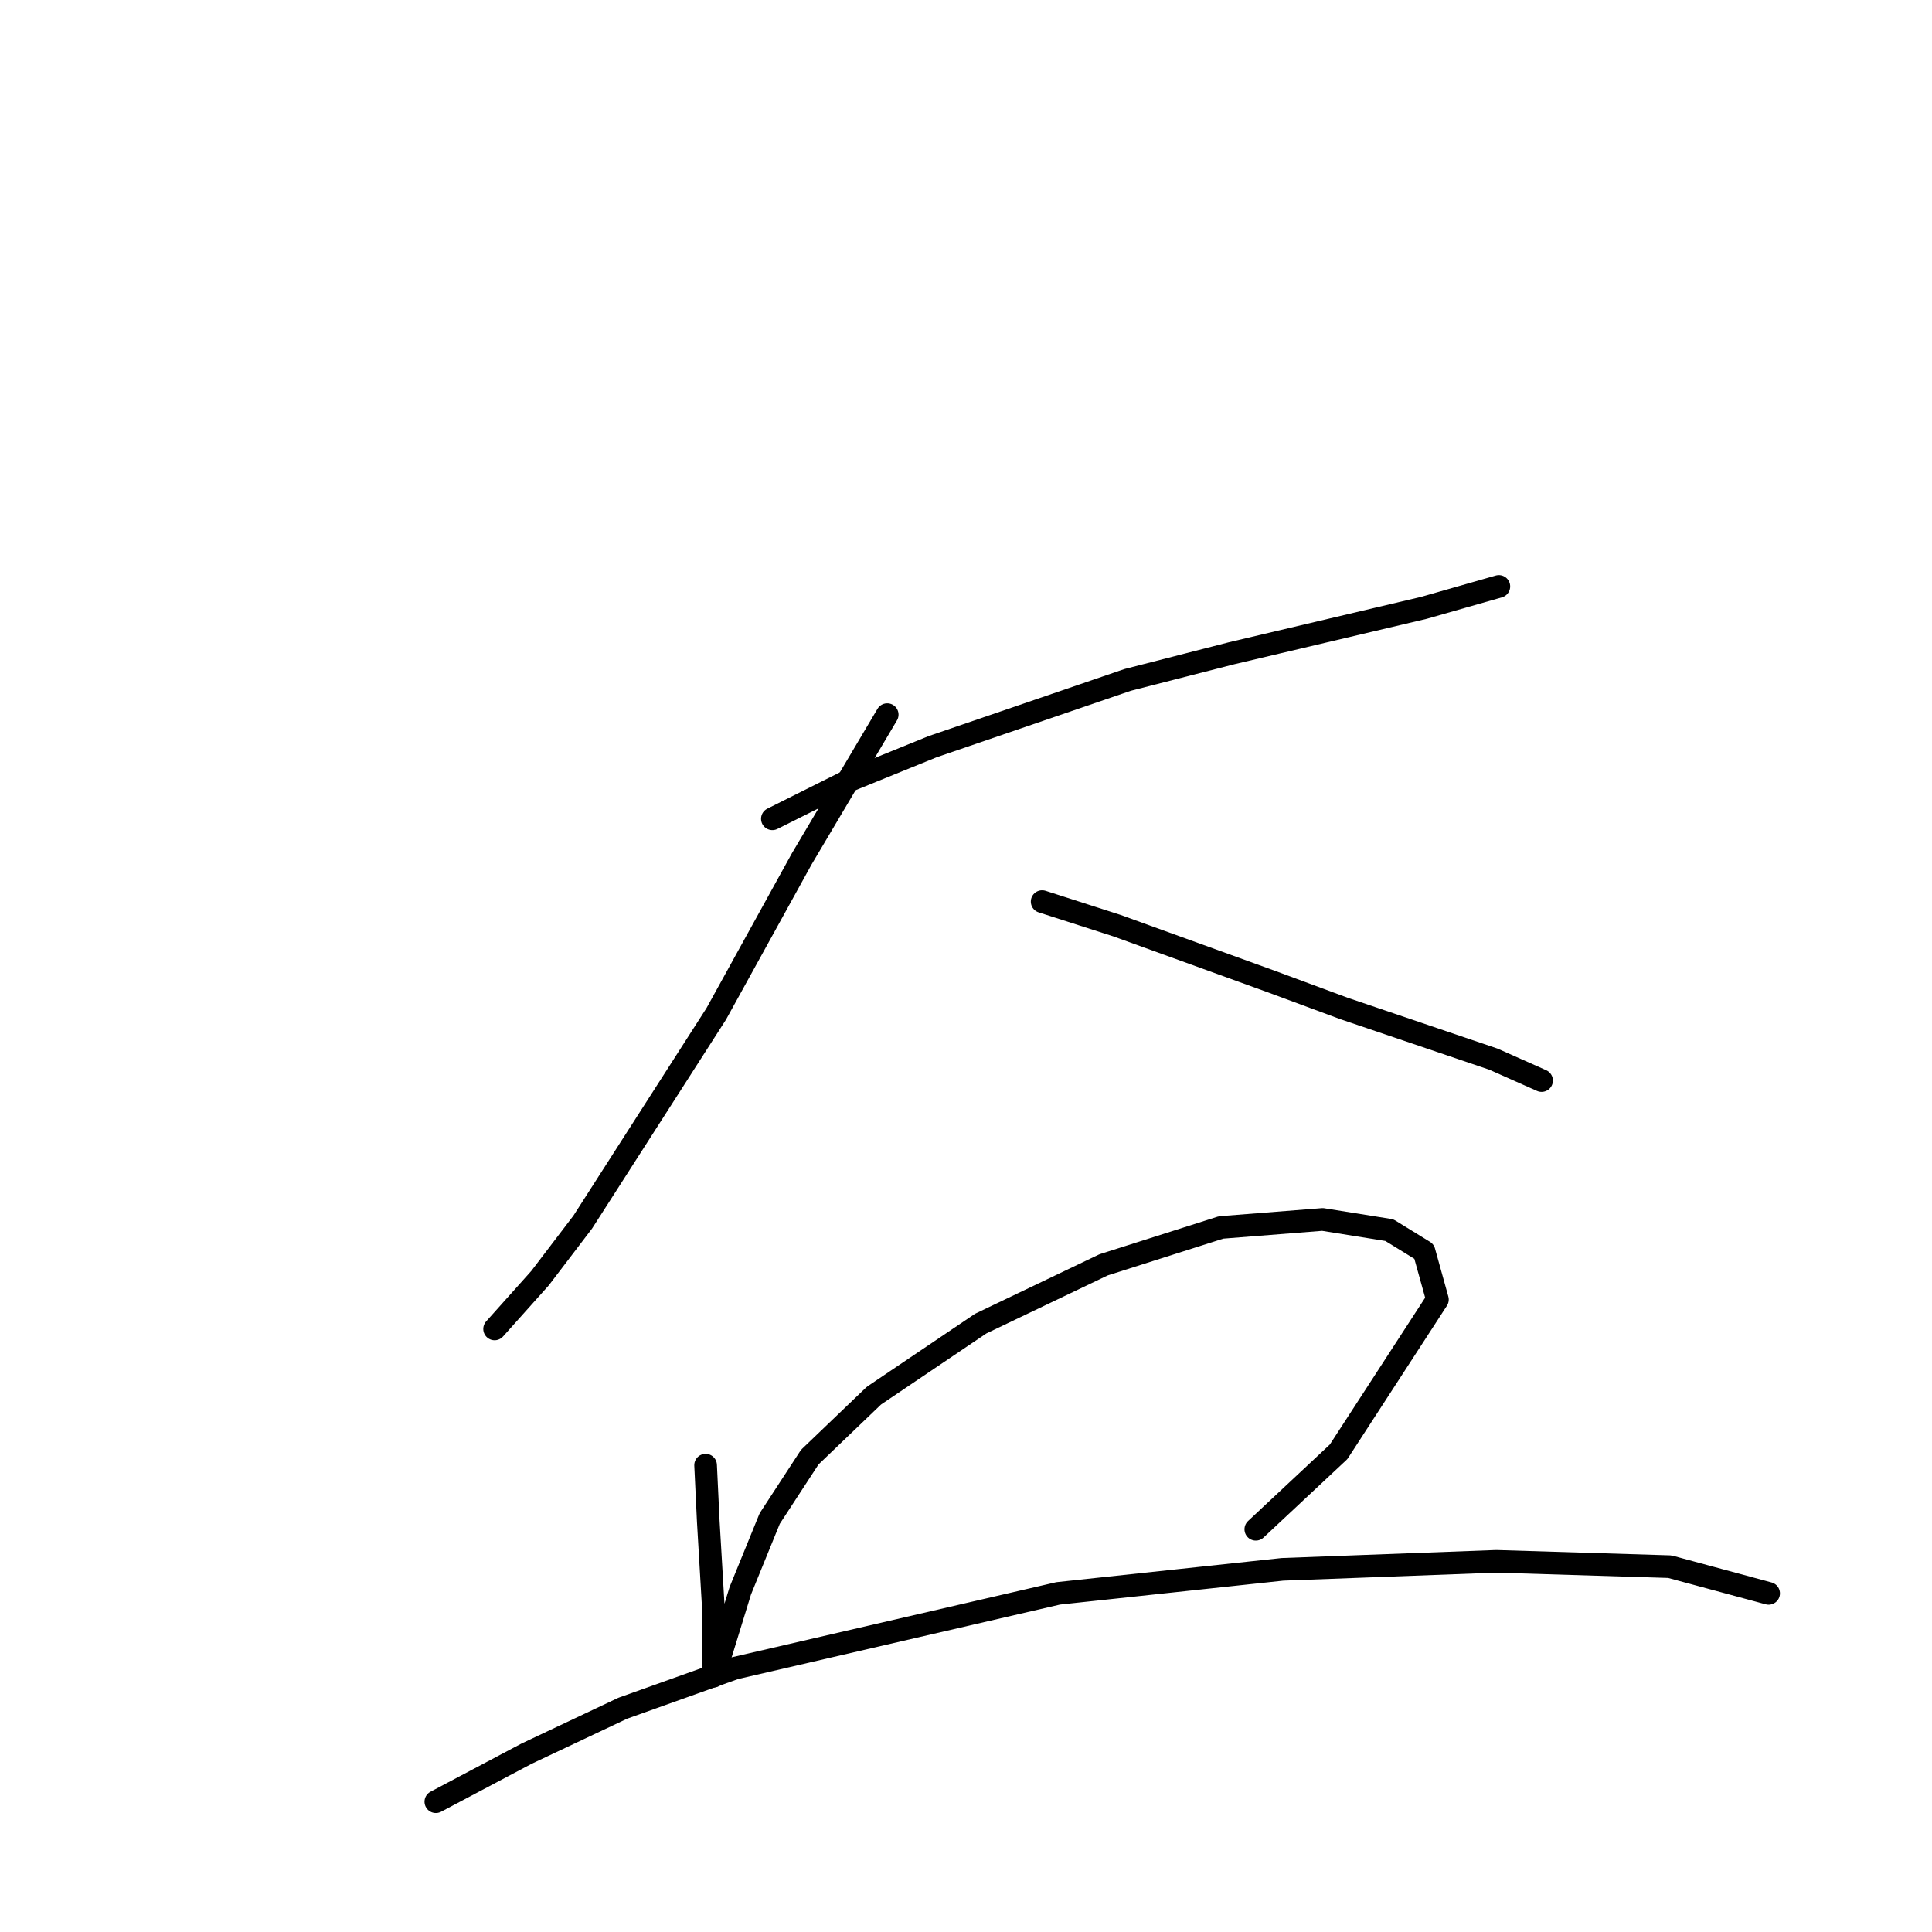<?xml version="1.0" standalone="no"?>
    <svg width="256" height="256" xmlns="http://www.w3.org/2000/svg" version="1.1">
    <polyline stroke="black" stroke-width="3" stroke-linecap="round" fill="transparent" stroke-linejoin="round" points="102.343 108.495 112.252 103.54 123.577 98.94 149.413 90.092 163.216 86.553 188.697 80.536 198.607 77.705 198.607 77.705 " />
        <polyline stroke="black" stroke-width="3" stroke-linecap="round" fill="transparent" stroke-linejoin="round" points="117.561 94.693 106.236 113.804 94.911 134.331 77.215 161.936 71.552 169.368 65.536 176.092 65.536 176.092 " />
        <polyline stroke="black" stroke-width="3" stroke-linecap="round" fill="transparent" stroke-linejoin="round" points="138.088 119.466 147.997 122.652 168.524 130.084 178.08 133.623 197.899 140.347 204.269 143.179 204.269 143.179 " />
        <polyline stroke="black" stroke-width="3" stroke-linecap="round" fill="transparent" stroke-linejoin="round" points="93.495 194.142 93.849 201.574 94.557 213.607 94.557 220.685 94.557 222.101 95.264 219.977 98.096 210.776 101.989 201.22 107.297 193.08 115.791 184.94 129.948 175.385 146.228 167.598 161.8 162.644 175.249 161.582 184.096 162.998 188.697 165.829 190.467 172.199 177.372 192.372 166.401 202.636 166.401 202.636 " />
        <polyline stroke="black" stroke-width="3" stroke-linecap="round" fill="transparent" stroke-linejoin="round" points="57.75 238.735 69.783 232.364 82.524 226.348 97.388 221.039 140.211 211.13 169.94 207.944 198.253 206.883 221.257 207.591 234.352 211.13 234.352 211.13 " />
        </svg>